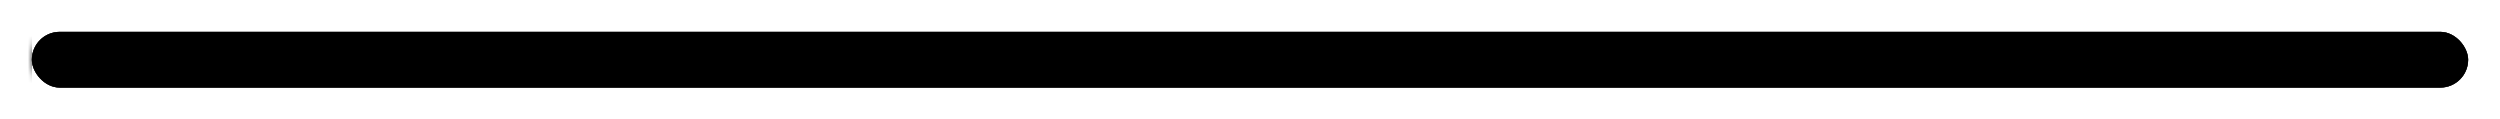 <?xml version="1.0" encoding="UTF-8"?>
<svg width="314px" height="15px" viewBox="0 0 314 15" version="1.1" 
    xmlns="http://www.w3.org/2000/svg" 
    xmlns:xlink="http://www.w3.org/1999/xlink">
    <defs>
        <rect id="path-1" x="0" y="0" width="306" height="7" rx="3.5"></rect>
        <filter x="-2.0%" y="-85.7%" width="103.9%" height="271.4%" filterUnits="objectBoundingBox" id="filter-3">
            <feOffset dx="0" dy="0" in="SourceAlpha" result="shadowOffsetOuter1"></feOffset>
            <feGaussianBlur stdDeviation="2" in="shadowOffsetOuter1" result="shadowBlurOuter1"></feGaussianBlur>
            <feColorMatrix values="0 0 0 0 0   0 0 0 0 0   0 0 0 0 0  0 0 0 0.5 0" type="matrix" in="shadowBlurOuter1"></feColorMatrix>
        </filter>
        <filter x="-1.8%" y="-78.6%" width="103.6%" height="257.1%" filterUnits="objectBoundingBox" id="filter-4">
            <feGaussianBlur stdDeviation="1.5" in="SourceAlpha" result="shadowBlurInner1"></feGaussianBlur>
            <feOffset dx="0" dy="0" in="shadowBlurInner1" result="shadowOffsetInner1"></feOffset>
            <feComposite in="shadowOffsetInner1" in2="SourceAlpha" operator="arithmetic" k2="-1" k3="1" result="shadowInnerInner1"></feComposite>
            <feColorMatrix values="0 0 0 0 0.725   0 0 0 0 0.725   0 0 0 0 0.725  0 0 0 0.5 0" type="matrix" in="shadowInnerInner1"></feColorMatrix>
        </filter>
        <rect id="progress-box" x="-2" y="0" width="2" height="7"></rect>
        <filter x="-1.9%" y="-21.4%" width="103.7%" height="142.9%" filterUnits="objectBoundingBox" id="filter-6">
            <feOffset dx="0" dy="0" in="SourceAlpha" result="shadowOffsetOuter1"></feOffset>
            <feGaussianBlur stdDeviation="0.5" in="shadowOffsetOuter1" result="shadowBlurOuter1"></feGaussianBlur>
            <feComposite in="shadowBlurOuter1" in2="SourceAlpha" operator="out" result="shadowBlurOuter1"></feComposite>
            <feColorMatrix values="0 0 0 0 0   0 0 0 0 0   0 0 0 0 0  0 0 0 1 0" type="matrix" in="shadowBlurOuter1"></feColorMatrix>
        </filter>
        <filter x="-2.5%" y="-28.6%" width="104.9%" height="157.1%" filterUnits="objectBoundingBox" id="filter-7">
            <feGaussianBlur stdDeviation="1" in="SourceAlpha" result="shadowBlurInner1"></feGaussianBlur>
            <feOffset dx="0" dy="0" in="shadowBlurInner1" result="shadowOffsetInner1"></feOffset>
            <feComposite in="shadowOffsetInner1" in2="SourceAlpha" operator="arithmetic" k2="-1" k3="1" result="shadowInnerInner1"></feComposite>
            <feColorMatrix values="0 0 0 0 0   0 0 0 0 0   0 0 0 0 0  0 0 0 1 0" type="matrix" in="shadowInnerInner1"></feColorMatrix>
        </filter>
    </defs>
    <g id="canvas" stroke="none" stroke-width="1" fill="none" fill-rule="evenodd">
        <g transform="translate(-14, -269)">
            <g id="progress-bar" transform="translate(18, 273)">
                <mask id="mask-2" fill="white">
                    <use xlink:href="#path-1"></use>
                </mask>
                <g id="progressbar-mask">
                    <use fill="black" fill-opacity="1" filter="url(#filter-3)" xlink:href="#path-1"></use>
                    <use fill="#414141" fill-rule="evenodd" xlink:href="#path-1"></use>
                    <use fill="black" fill-opacity="1" filter="url(#filter-4)" xlink:href="#path-1"></use>
                </g>
                <g id="actual-progress" mask="url(#mask-2)">
                    <use fill="black" fill-opacity="1" filter="url(#filter-6)" xlink:href="#progress-box"></use>
                    <use fill-opacity="0.5" fill="#FFFFFF" fill-rule="evenodd" xlink:href="#progress-box"></use>
                    <use fill="black" fill-opacity="1" filter="url(#filter-7)" xlink:href="#progress-box"></use>
                </g>
            </g>
        </g>
    </g>
</svg>